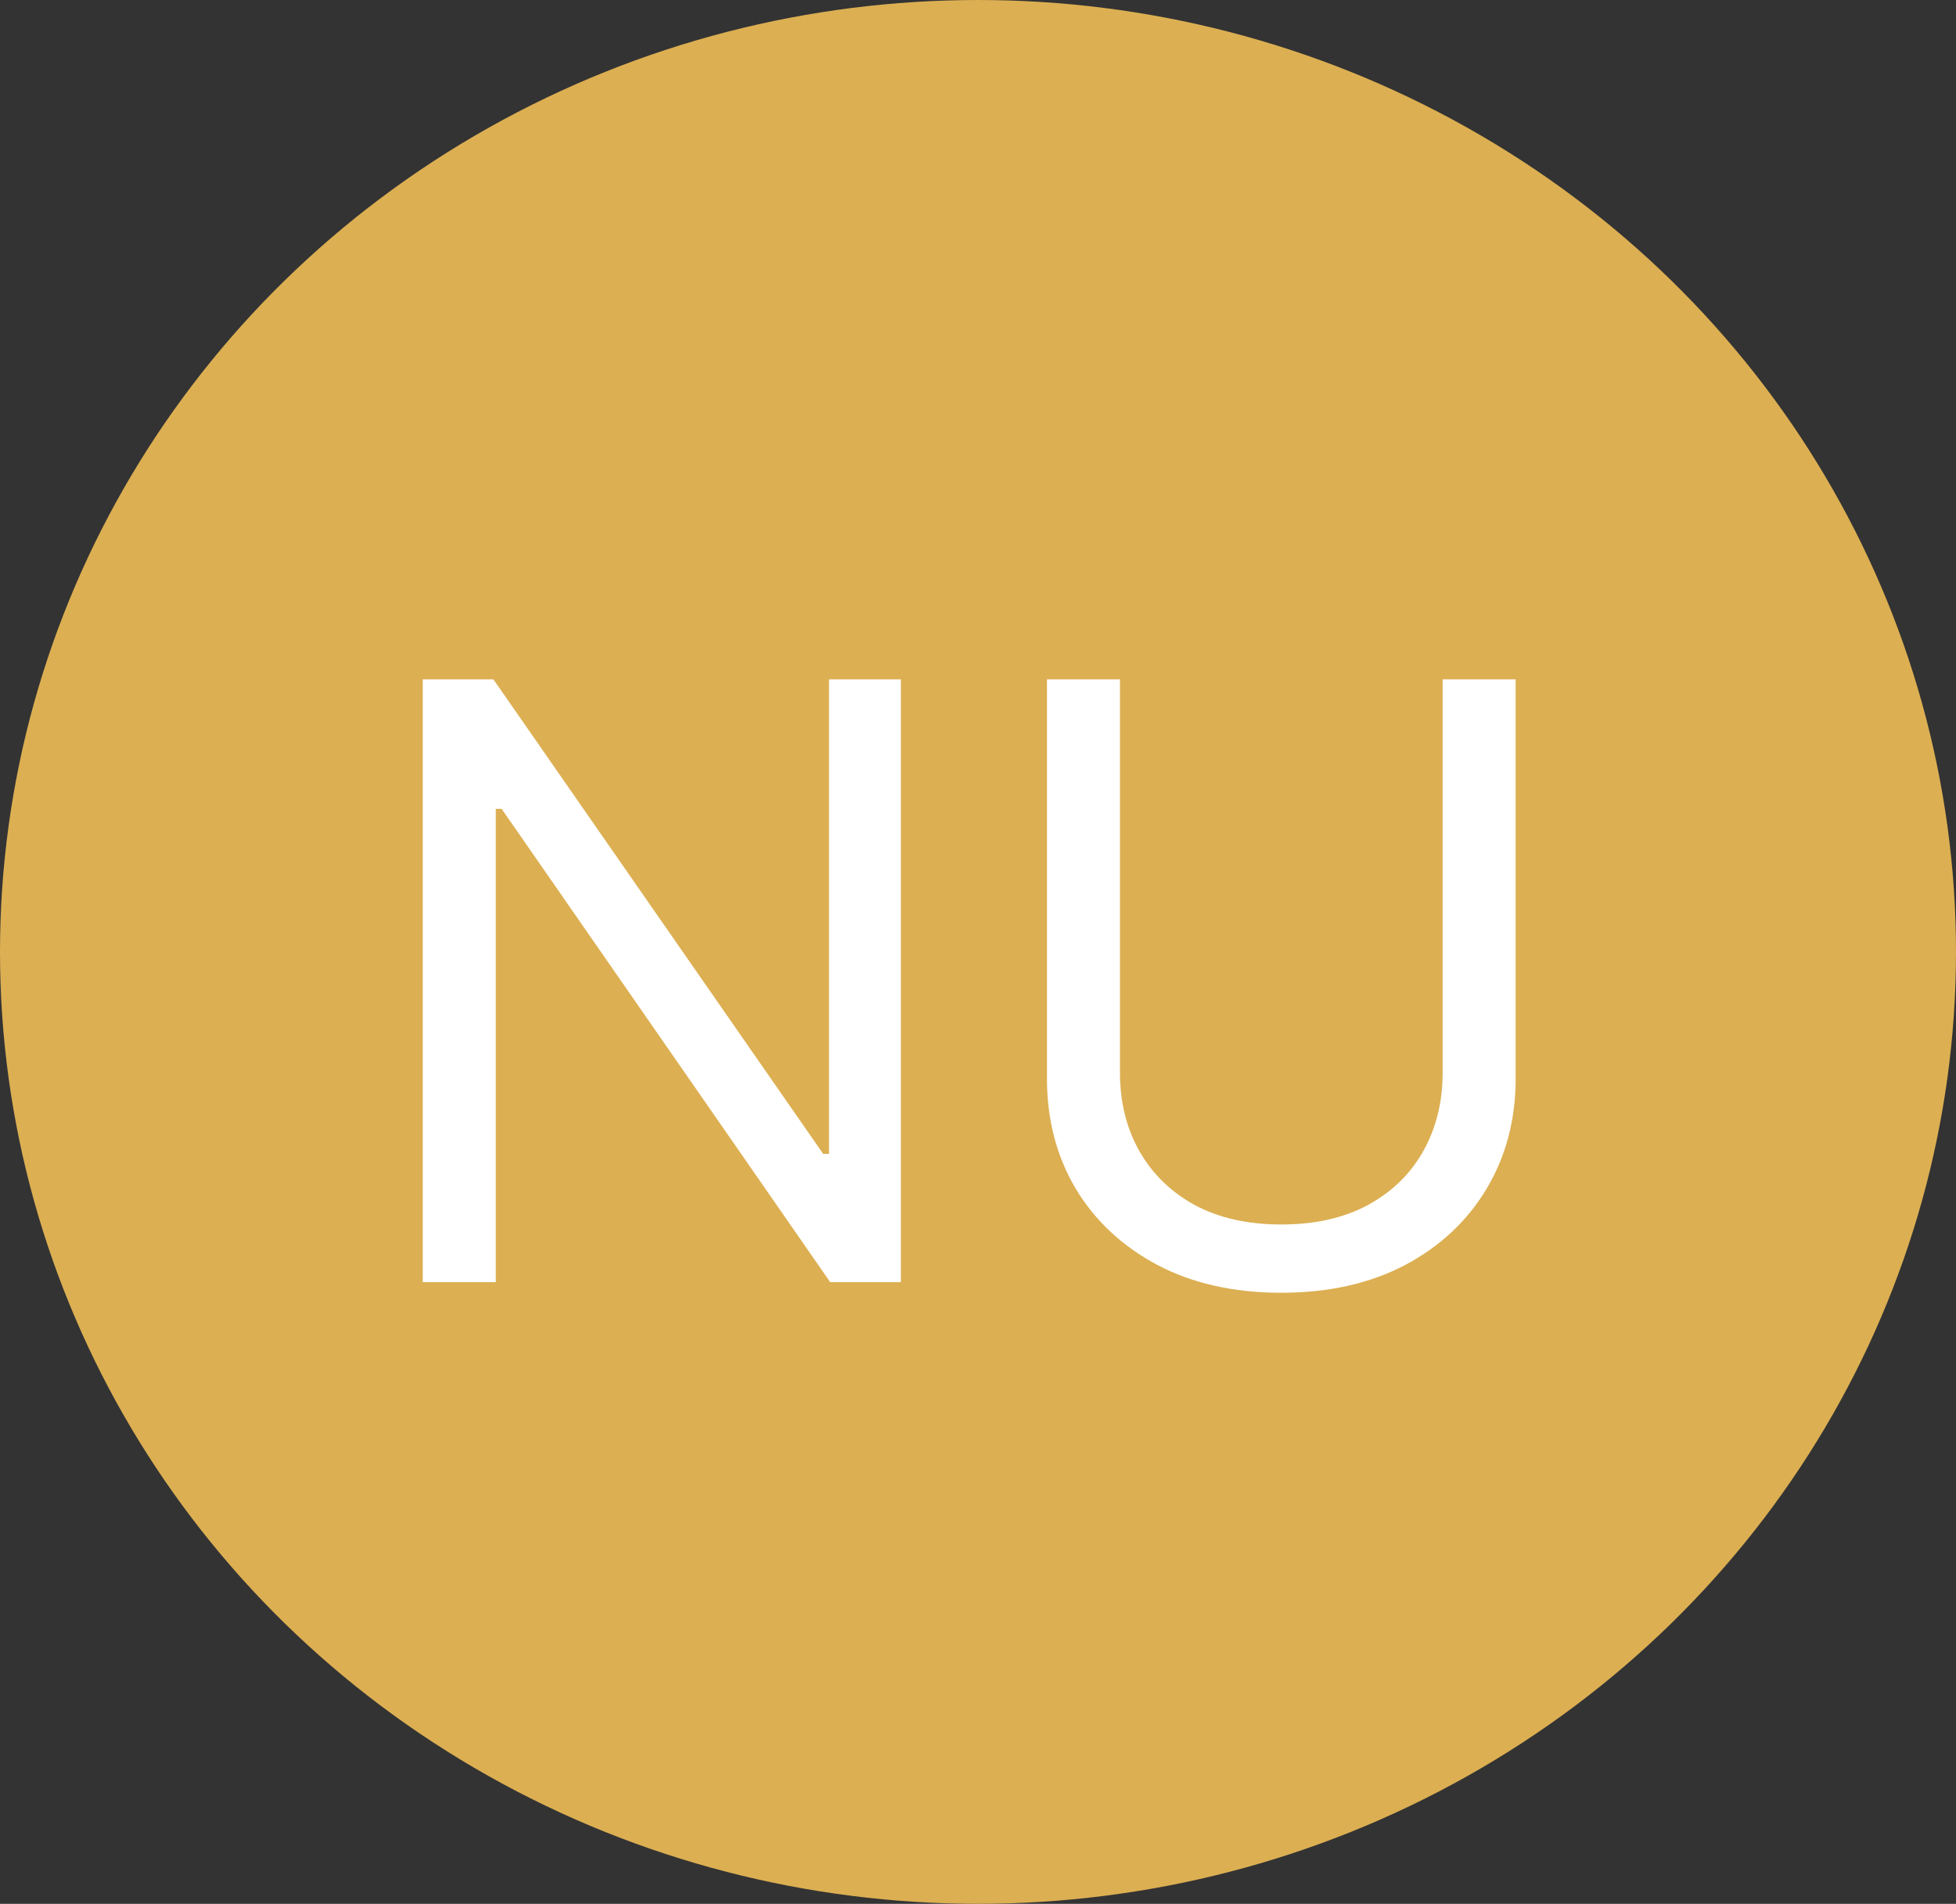 <svg width="151" height="147" viewBox="0 0 151 147" fill="none" xmlns="http://www.w3.org/2000/svg">
<rect x="0" y="0" width="151" height="147" fill="#333333" stroke="none"/>
<ellipse cx="75.5" cy="73.5" rx="75.5" ry="73.5" fill="#DCAF52"/>
<path d="M69.546 52.455V99H64.091L38.727 62.455H38.273V99H32.636V52.455H38.091L63.545 89.091H64V52.455H69.546ZM111.369 52.455H117.006V83.273C117.006 86.454 116.256 89.296 114.756 91.796C113.271 94.28 111.172 96.242 108.46 97.682C105.748 99.106 102.566 99.818 98.915 99.818C95.263 99.818 92.081 99.106 89.369 97.682C86.657 96.242 84.551 94.28 83.051 91.796C81.566 89.296 80.824 86.454 80.824 83.273V52.455H86.46V82.818C86.46 85.091 86.96 87.114 87.96 88.886C88.96 90.644 90.385 92.03 92.233 93.046C94.097 94.046 96.324 94.546 98.915 94.546C101.506 94.546 103.733 94.046 105.597 93.046C107.46 92.03 108.884 90.644 109.869 88.886C110.869 87.114 111.369 85.091 111.369 82.818V52.455Z" fill="white"/>
</svg>
